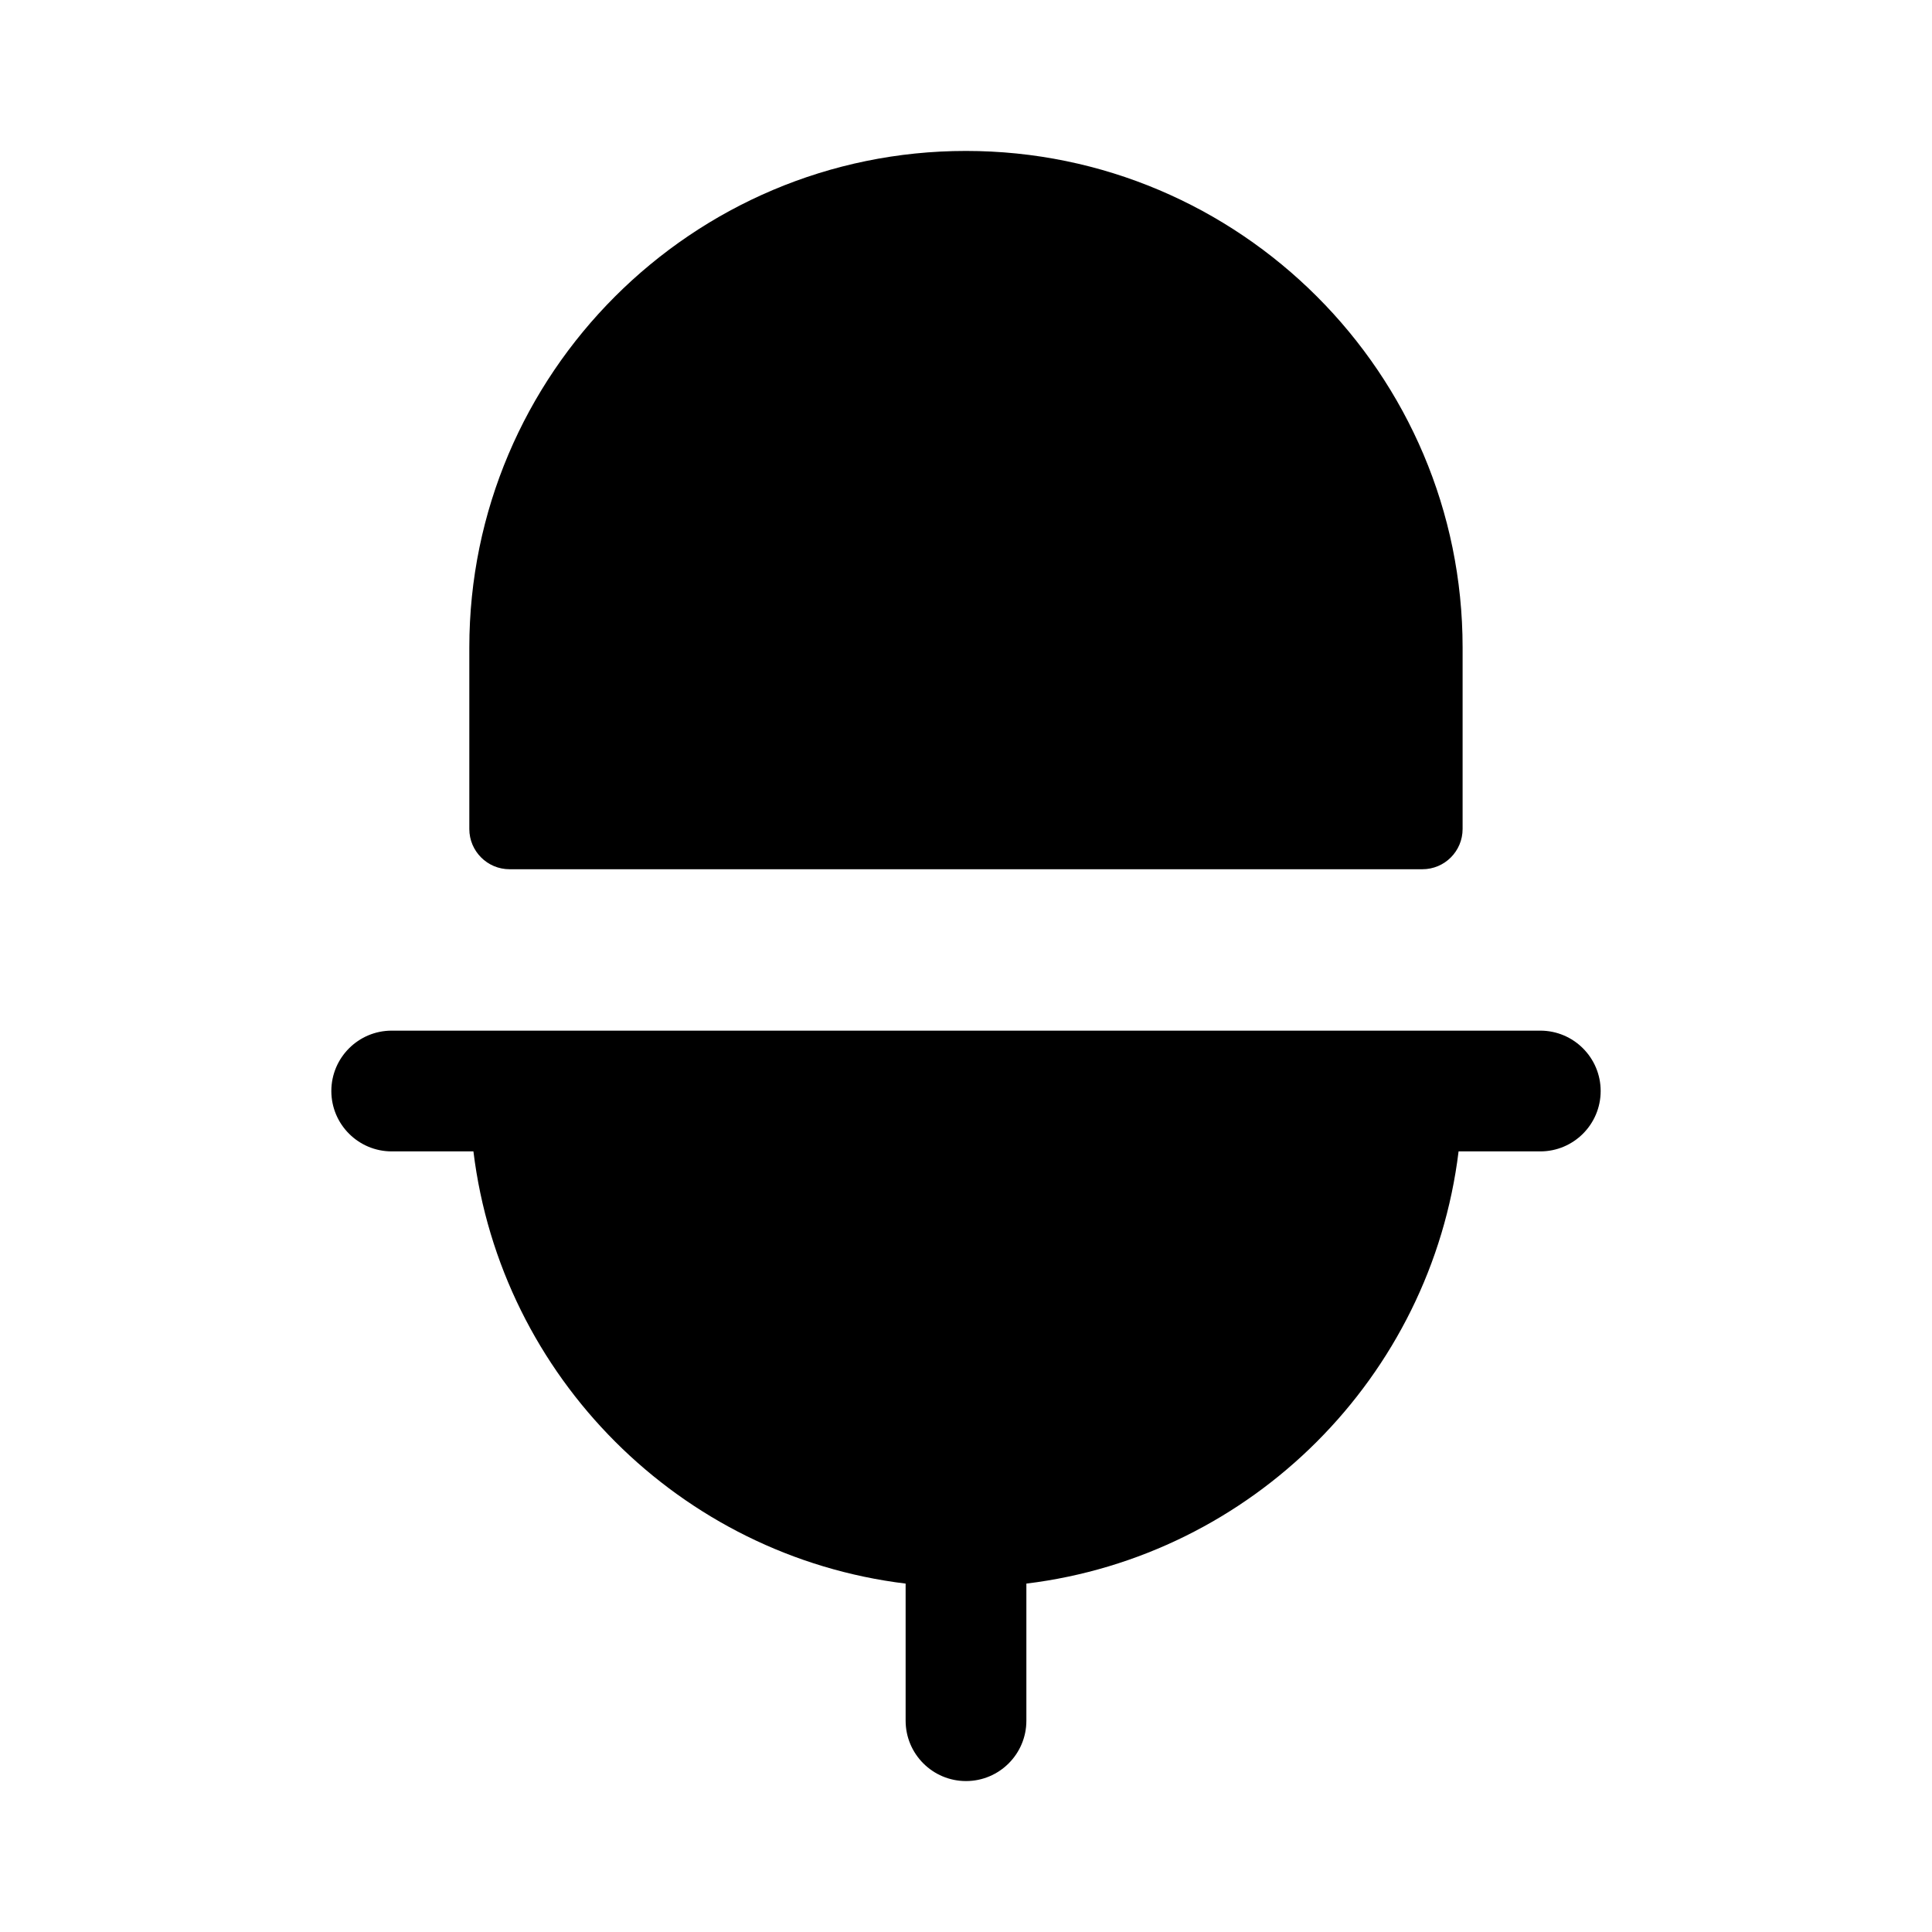 <svg width="24" height="24" viewBox="0 0 24 24" fill="none" xmlns="http://www.w3.org/2000/svg">
<path fill-rule="evenodd" clip-rule="evenodd" d="M6.33 10.798H17.669C17.946 10.798 18.169 10.574 18.169 10.298V8.044C18.169 4.643 15.402 1.875 11.999 1.875C8.598 1.875 5.83 4.643 5.83 8.044V10.298C5.83 10.574 6.054 10.798 6.33 10.798Z" fill="currentColor"/>
<path fill-rule="evenodd" clip-rule="evenodd" d="M19.134 12.803H4.866C4.452 12.803 4.116 13.139 4.116 13.553C4.116 13.967 4.452 14.303 4.866 14.303H5.881C6.223 17.105 8.448 19.33 11.25 19.672V21.375C11.25 21.789 11.586 22.125 12 22.125C12.414 22.125 12.75 21.789 12.75 21.375V19.672C15.553 19.33 17.777 17.105 18.119 14.303H19.134C19.548 14.303 19.884 13.967 19.884 13.553C19.884 13.139 19.548 12.803 19.134 12.803Z" fill="currentColor"/>
</svg>
